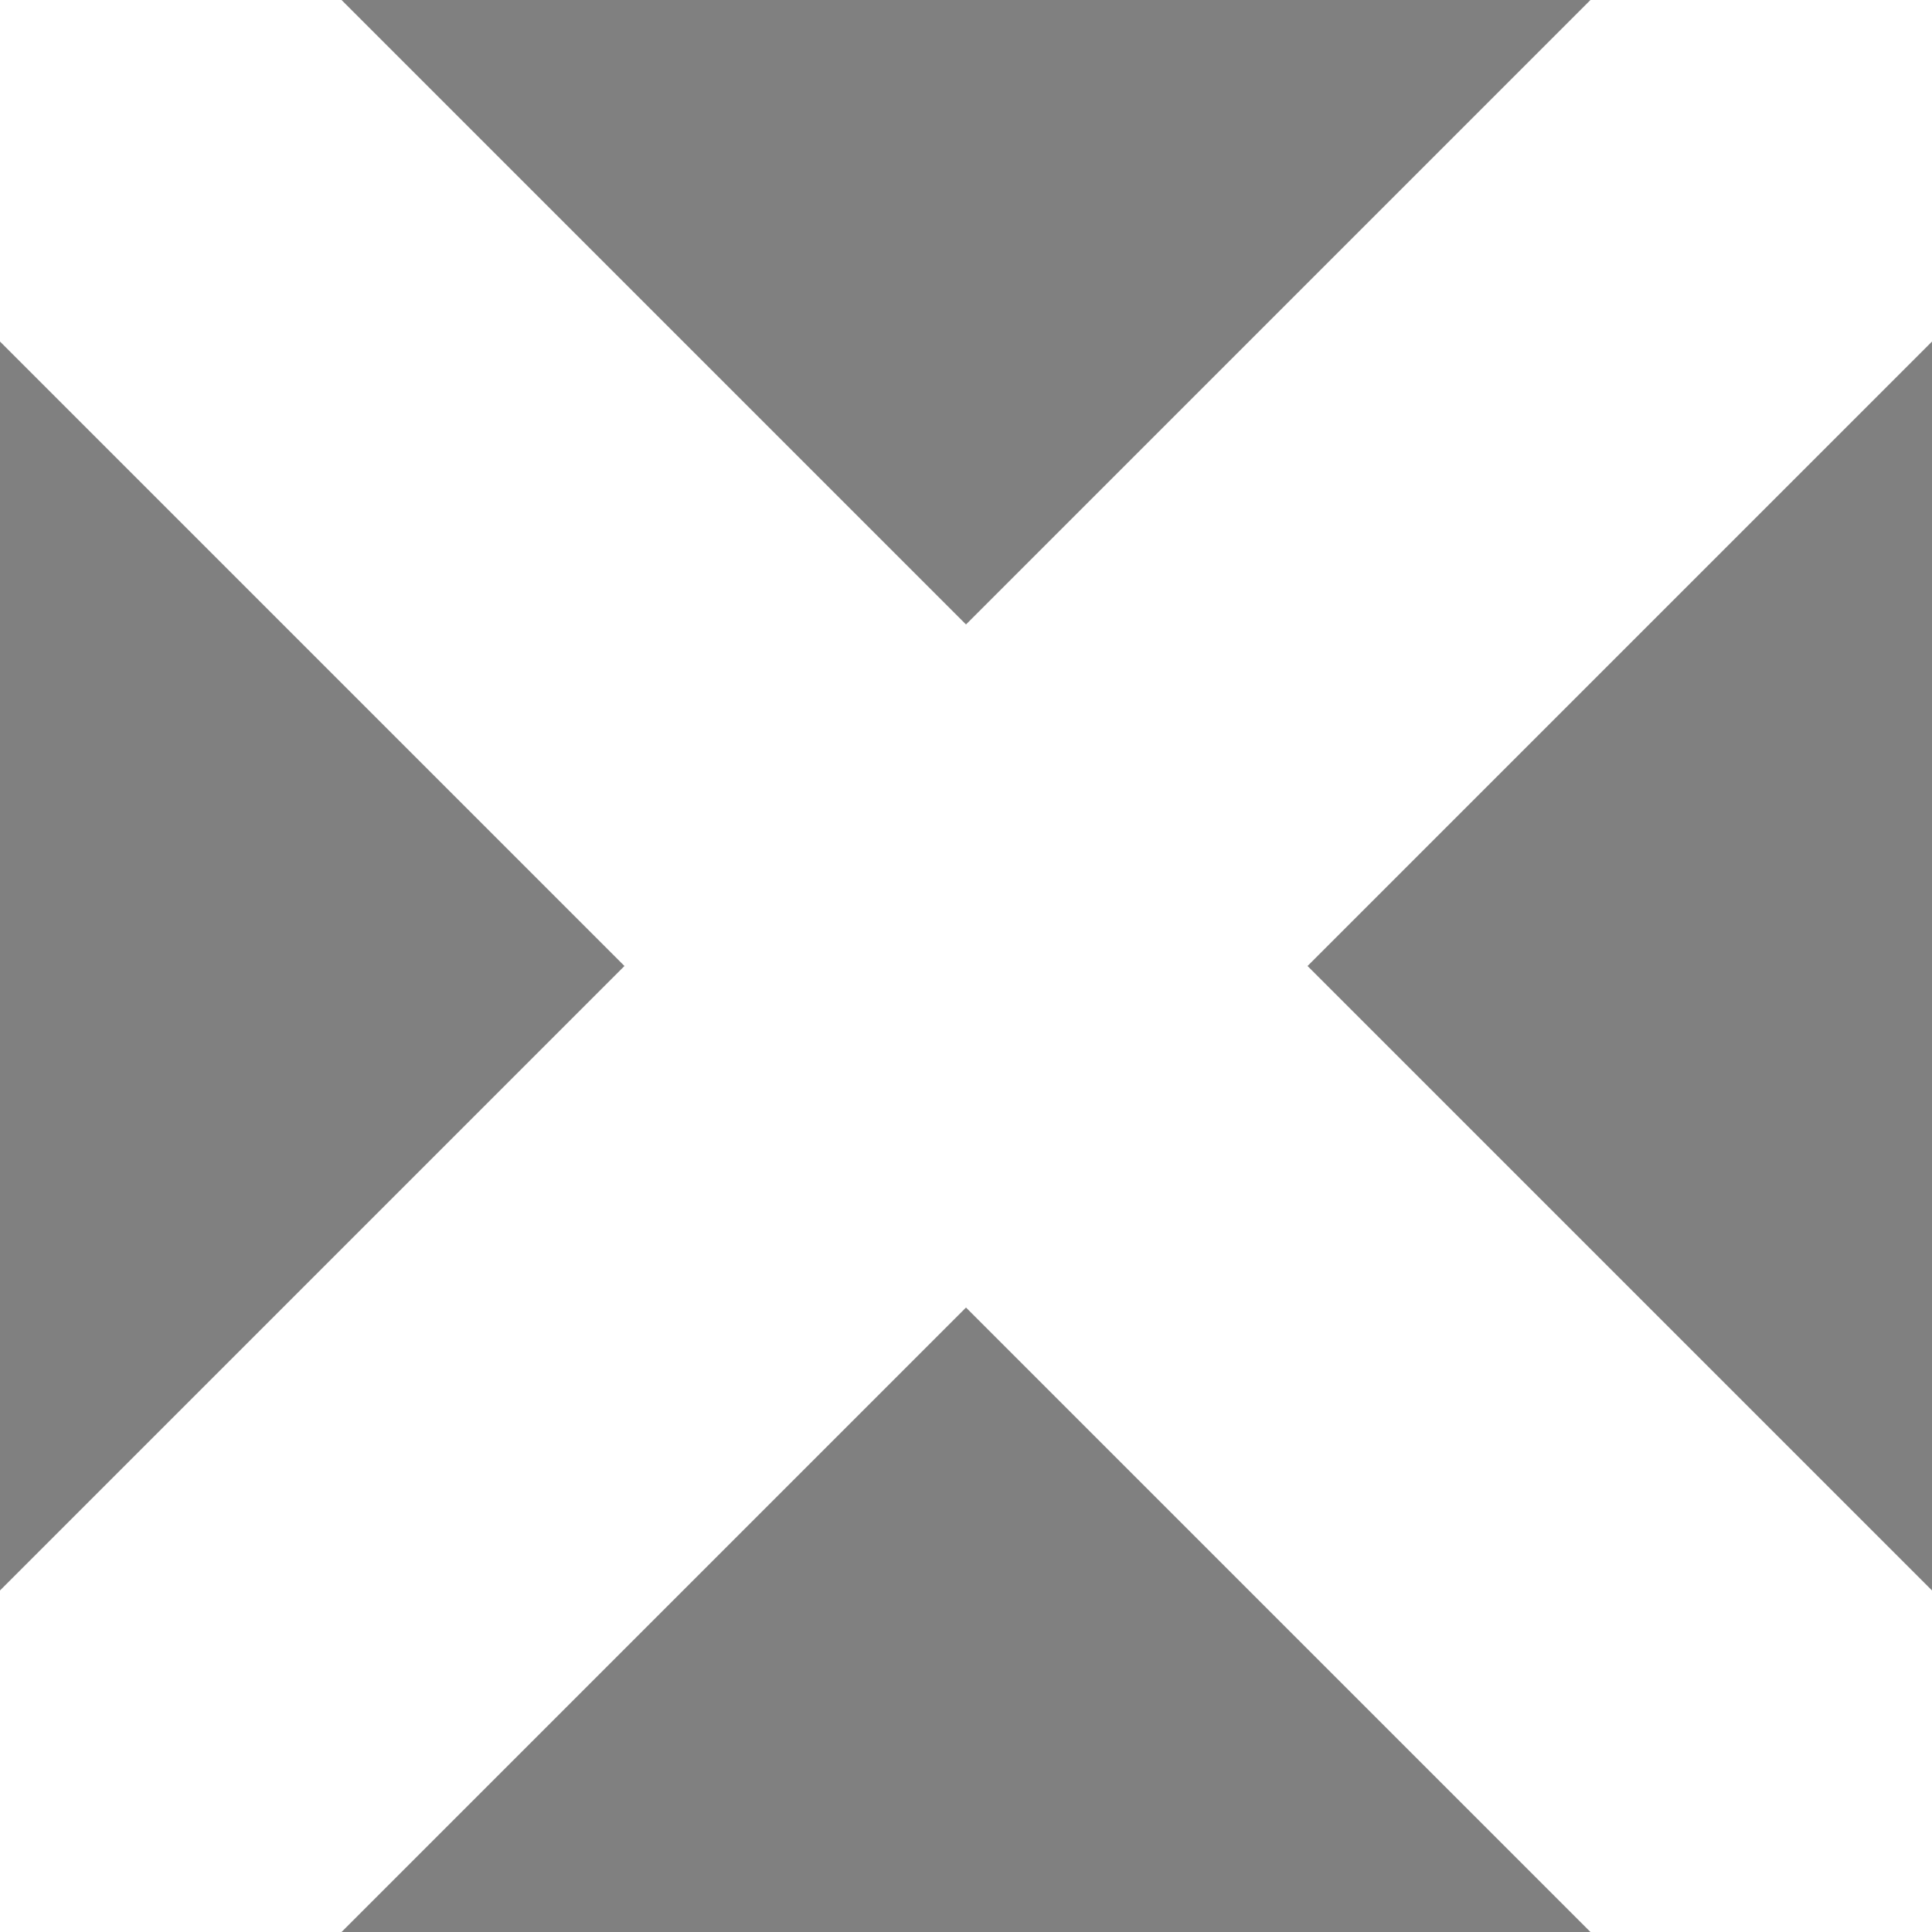 <svg height="4" viewBox="0 0 4 4" width="4" xmlns="http://www.w3.org/2000/svg"><rect x="0" y="0" width="4" height="4" fill="#808080" stroke="none"/><path d="m0 0 8 8zm8 0-8 8z" stroke="#fff" transform="translate(-2 -2)"/></svg>
